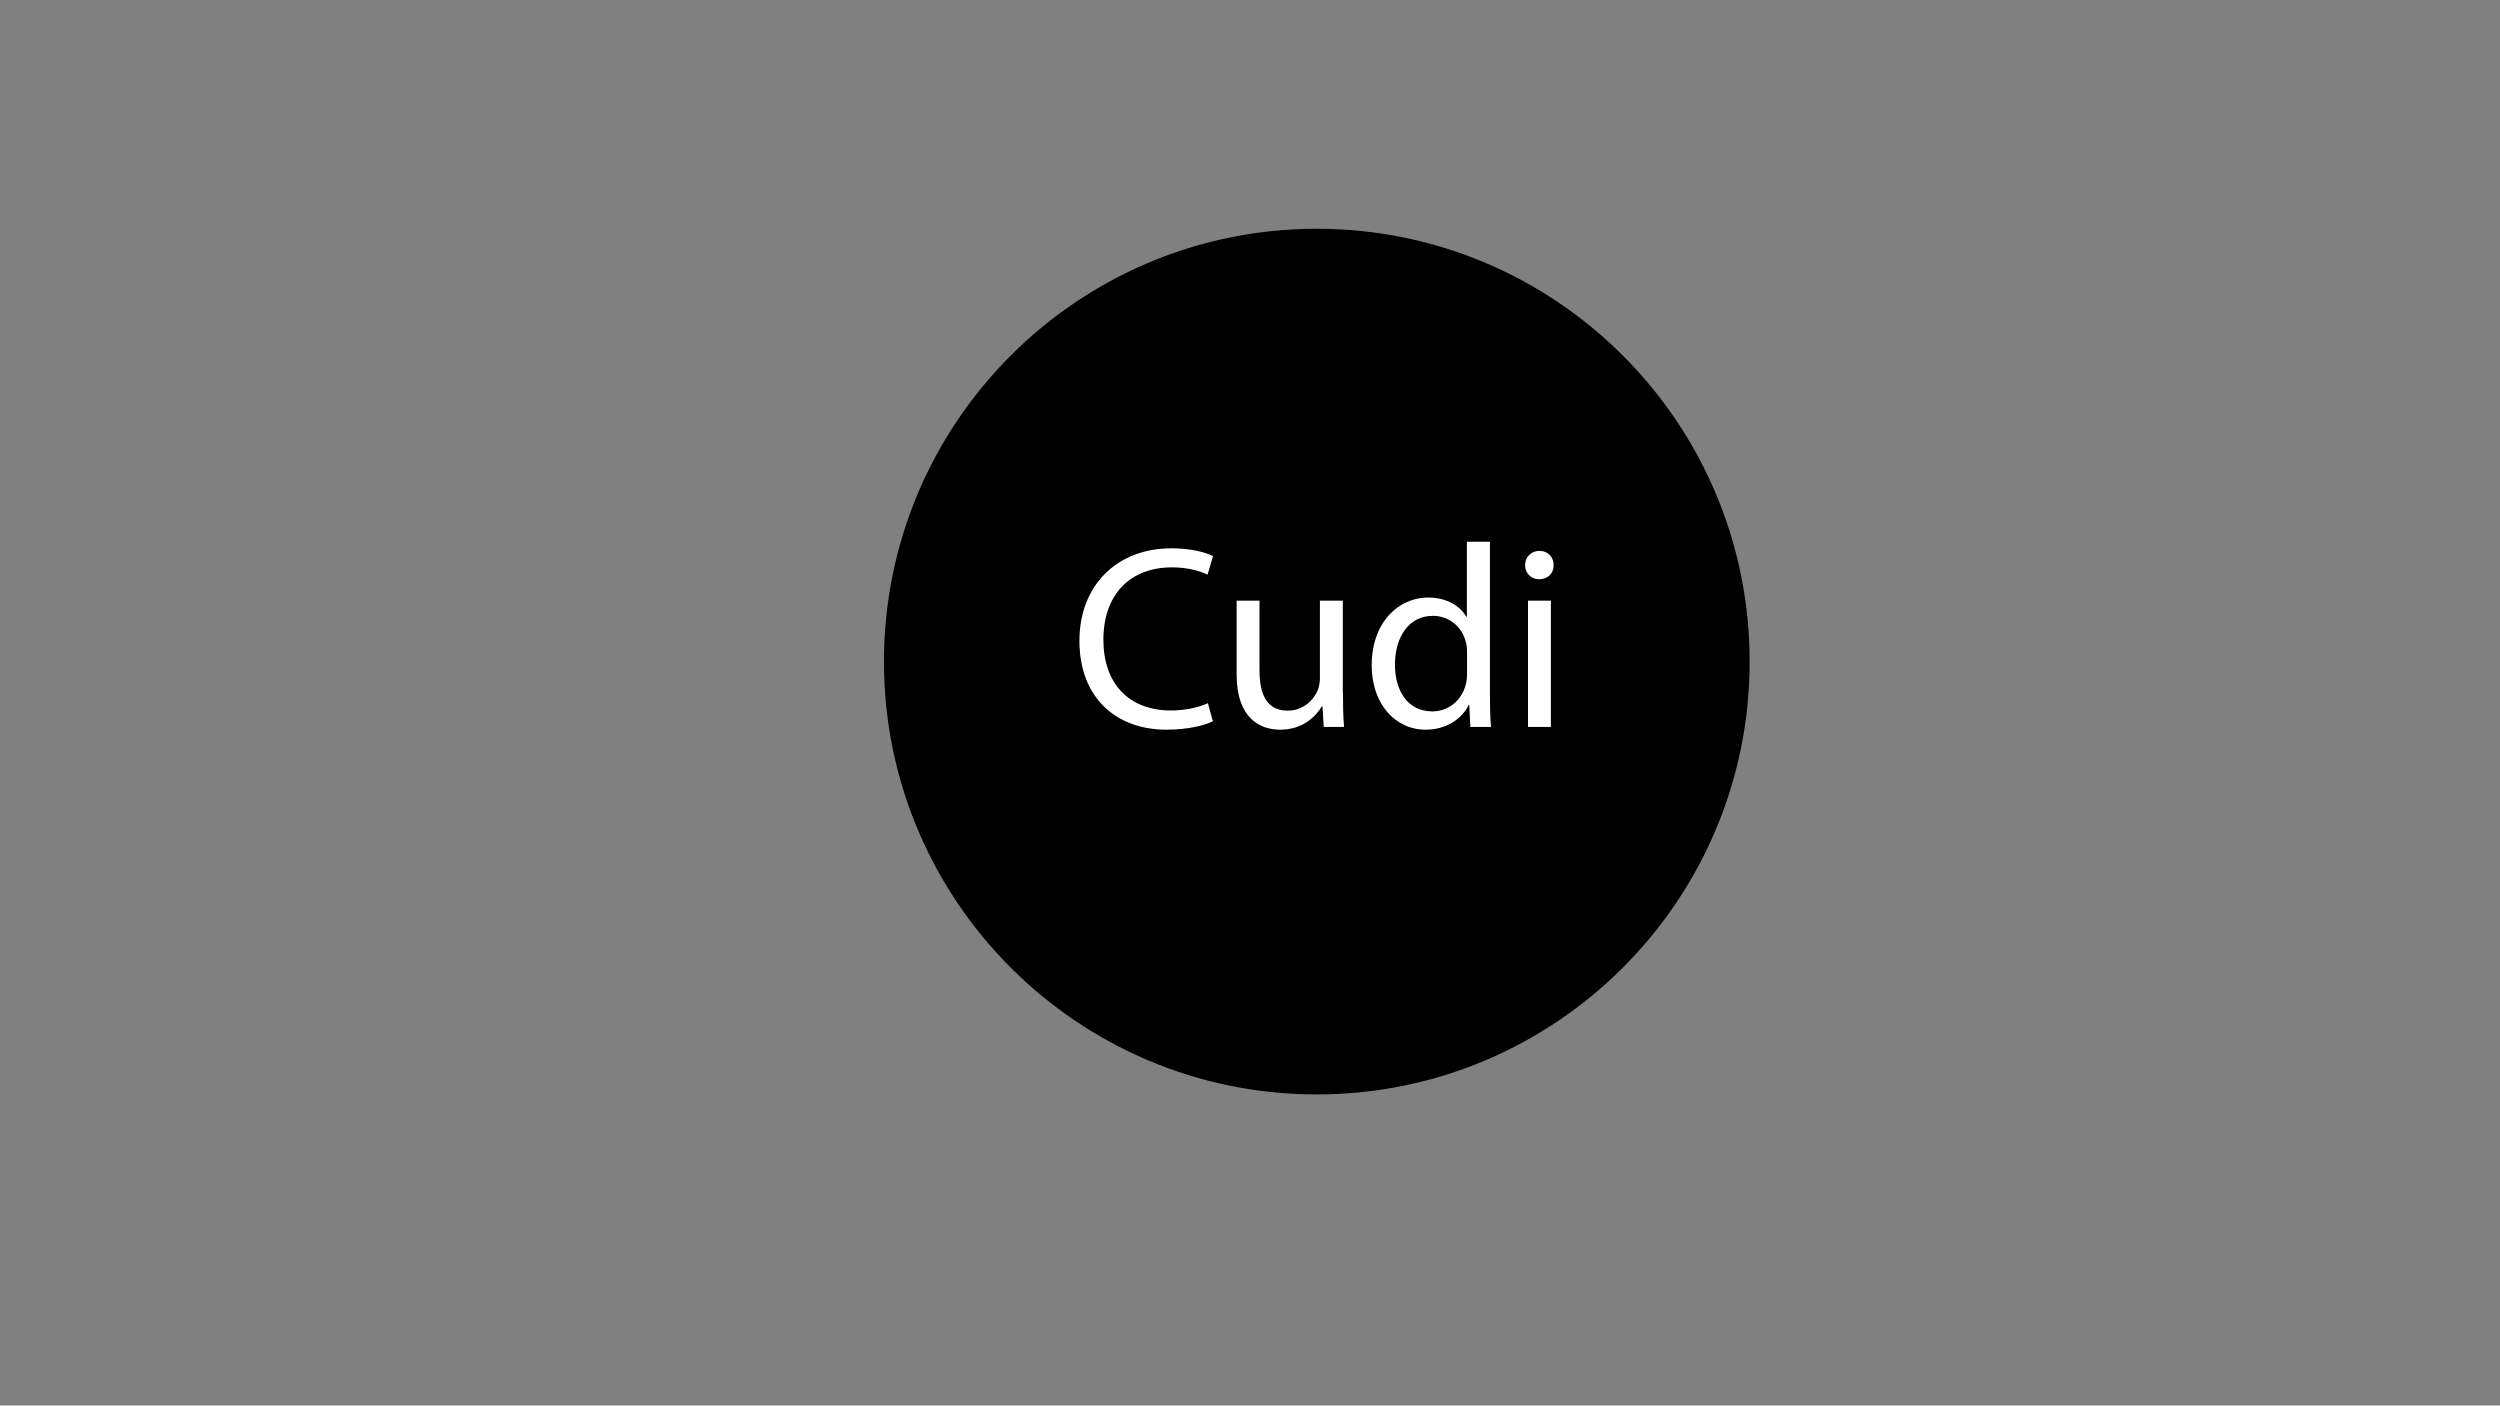 <?xml version="1.0" encoding="utf-8"?>
<!-- Generator: Adobe Illustrator 24.3.0, SVG Export Plug-In . SVG Version: 6.00 Build 0)  -->
<svg version="1.0" id="Layer_1" xmlns="http://www.w3.org/2000/svg" xmlns:xlink="http://www.w3.org/1999/xlink" x="0px" y="0px"
	 viewBox="0 0 1366 768" style="enable-background:new 0 0 1366 768;" xml:space="preserve">
<rect x="0" y="0" width="1366" height="768" fill="#808080" stroke="none"/>
<style type="text/css">
	.st0{fill:#FFFFFF;}
</style>
<g>
	<path d="M719.5,597.5c-63,0-122.3-24.5-166.9-69.1c-44.6-44.6-69.1-103.8-69.1-166.9c0-63,24.5-122.3,69.1-166.9
		c44.6-44.6,103.8-69.1,166.9-69.1c63,0,122.3,24.5,166.9,69.1c44.6,44.6,69.1,103.8,69.1,166.9c0,63-24.5,122.3-69.1,166.9
		C841.8,573,782.5,597.5,719.5,597.5z"/>
	<path d="M719.5,126c31.8,0,62.6,6.2,91.7,18.5c28,11.9,53.2,28.8,74.9,50.5c21.6,21.6,38.6,46.8,50.5,74.9
		c12.3,29,18.5,59.9,18.5,91.7s-6.2,62.6-18.5,91.7c-11.9,28-28.8,53.2-50.5,74.9c-21.6,21.6-46.8,38.6-74.9,50.5
		c-29,12.3-59.9,18.5-91.7,18.5s-62.6-6.2-91.7-18.5c-28-11.9-53.2-28.8-74.9-50.5c-21.6-21.6-38.6-46.8-50.5-74.9
		c-12.3-29-18.5-59.9-18.5-91.7s6.2-62.6,18.5-91.7c11.9-28,28.8-53.2,50.5-74.9c21.6-21.6,46.8-38.6,74.9-50.5
		C656.9,132.2,687.7,126,719.5,126 M719.5,125C588.9,125,483,230.9,483,361.5S588.9,598,719.5,598S956,492.1,956,361.5
		S850.1,125,719.5,125L719.5,125z"/>
</g>
<g>
	<path class="st0" d="M662.7,394.1c-4.6,2.3-13.7,4.6-25.4,4.6c-27.1,0-47.5-17.1-47.5-48.6c0-30.1,20.4-50.5,50.2-50.5
		c12,0,19.5,2.6,22.8,4.3l-3,10.1c-4.7-2.3-11.4-4-19.4-4c-22.5,0-37.5,14.4-37.5,39.6c0,23.5,13.5,38.6,36.9,38.6
		c7.6,0,15.2-1.6,20.2-4L662.7,394.1z"/>
	<path class="st0" d="M733.8,378.4c0,7.1,0.1,13.4,0.6,18.8h-11.1l-0.7-11.3h-0.3c-3.3,5.6-10.5,12.8-22.8,12.8
		c-10.8,0-23.8-6-23.8-30.2v-40.3h12.5v38.2c0,13.1,4,21.9,15.4,21.9c8.4,0,14.3-5.8,16.5-11.4c0.7-1.9,1.1-4.1,1.1-6.4v-42.3h12.5
		V378.4z"/>
	<path class="st0" d="M814.1,296v83.4c0,6.1,0.1,13.1,0.6,17.8h-11.3l-0.6-12h-0.3c-3.8,7.7-12.3,13.5-23.5,13.5
		c-16.7,0-29.5-14.1-29.5-35.1c-0.1-22.9,14.1-37.1,30.9-37.1c10.5,0,17.7,5,20.8,10.5h0.3V296H814.1z M801.6,356.3
		c0-1.6-0.1-3.7-0.6-5.3c-1.9-8-8.7-14.5-18.1-14.5c-13,0-20.7,11.4-20.7,26.7c0,14,6.8,25.5,20.4,25.5c8.4,0,16.1-5.6,18.4-15
		c0.4-1.7,0.6-3.4,0.6-5.4V356.3z"/>
	<path class="st0" d="M848.9,308.8c0.1,4.3-3,7.7-8,7.7c-4.4,0-7.6-3.4-7.6-7.7c0-4.4,3.3-7.8,7.8-7.8
		C845.9,301,848.9,304.4,848.9,308.8z M834.9,397.2v-69h12.5v69H834.9z"/>
</g>
<g>
</g>
<g>
</g>
<g>
</g>
<g>
</g>
<g>
</g>
<g>
</g>
<g>
</g>
<g>
</g>
<g>
</g>
<g>
</g>
<g>
</g>
<g>
</g>
<g>
</g>
<g>
</g>
<g>
</g>
</svg>
